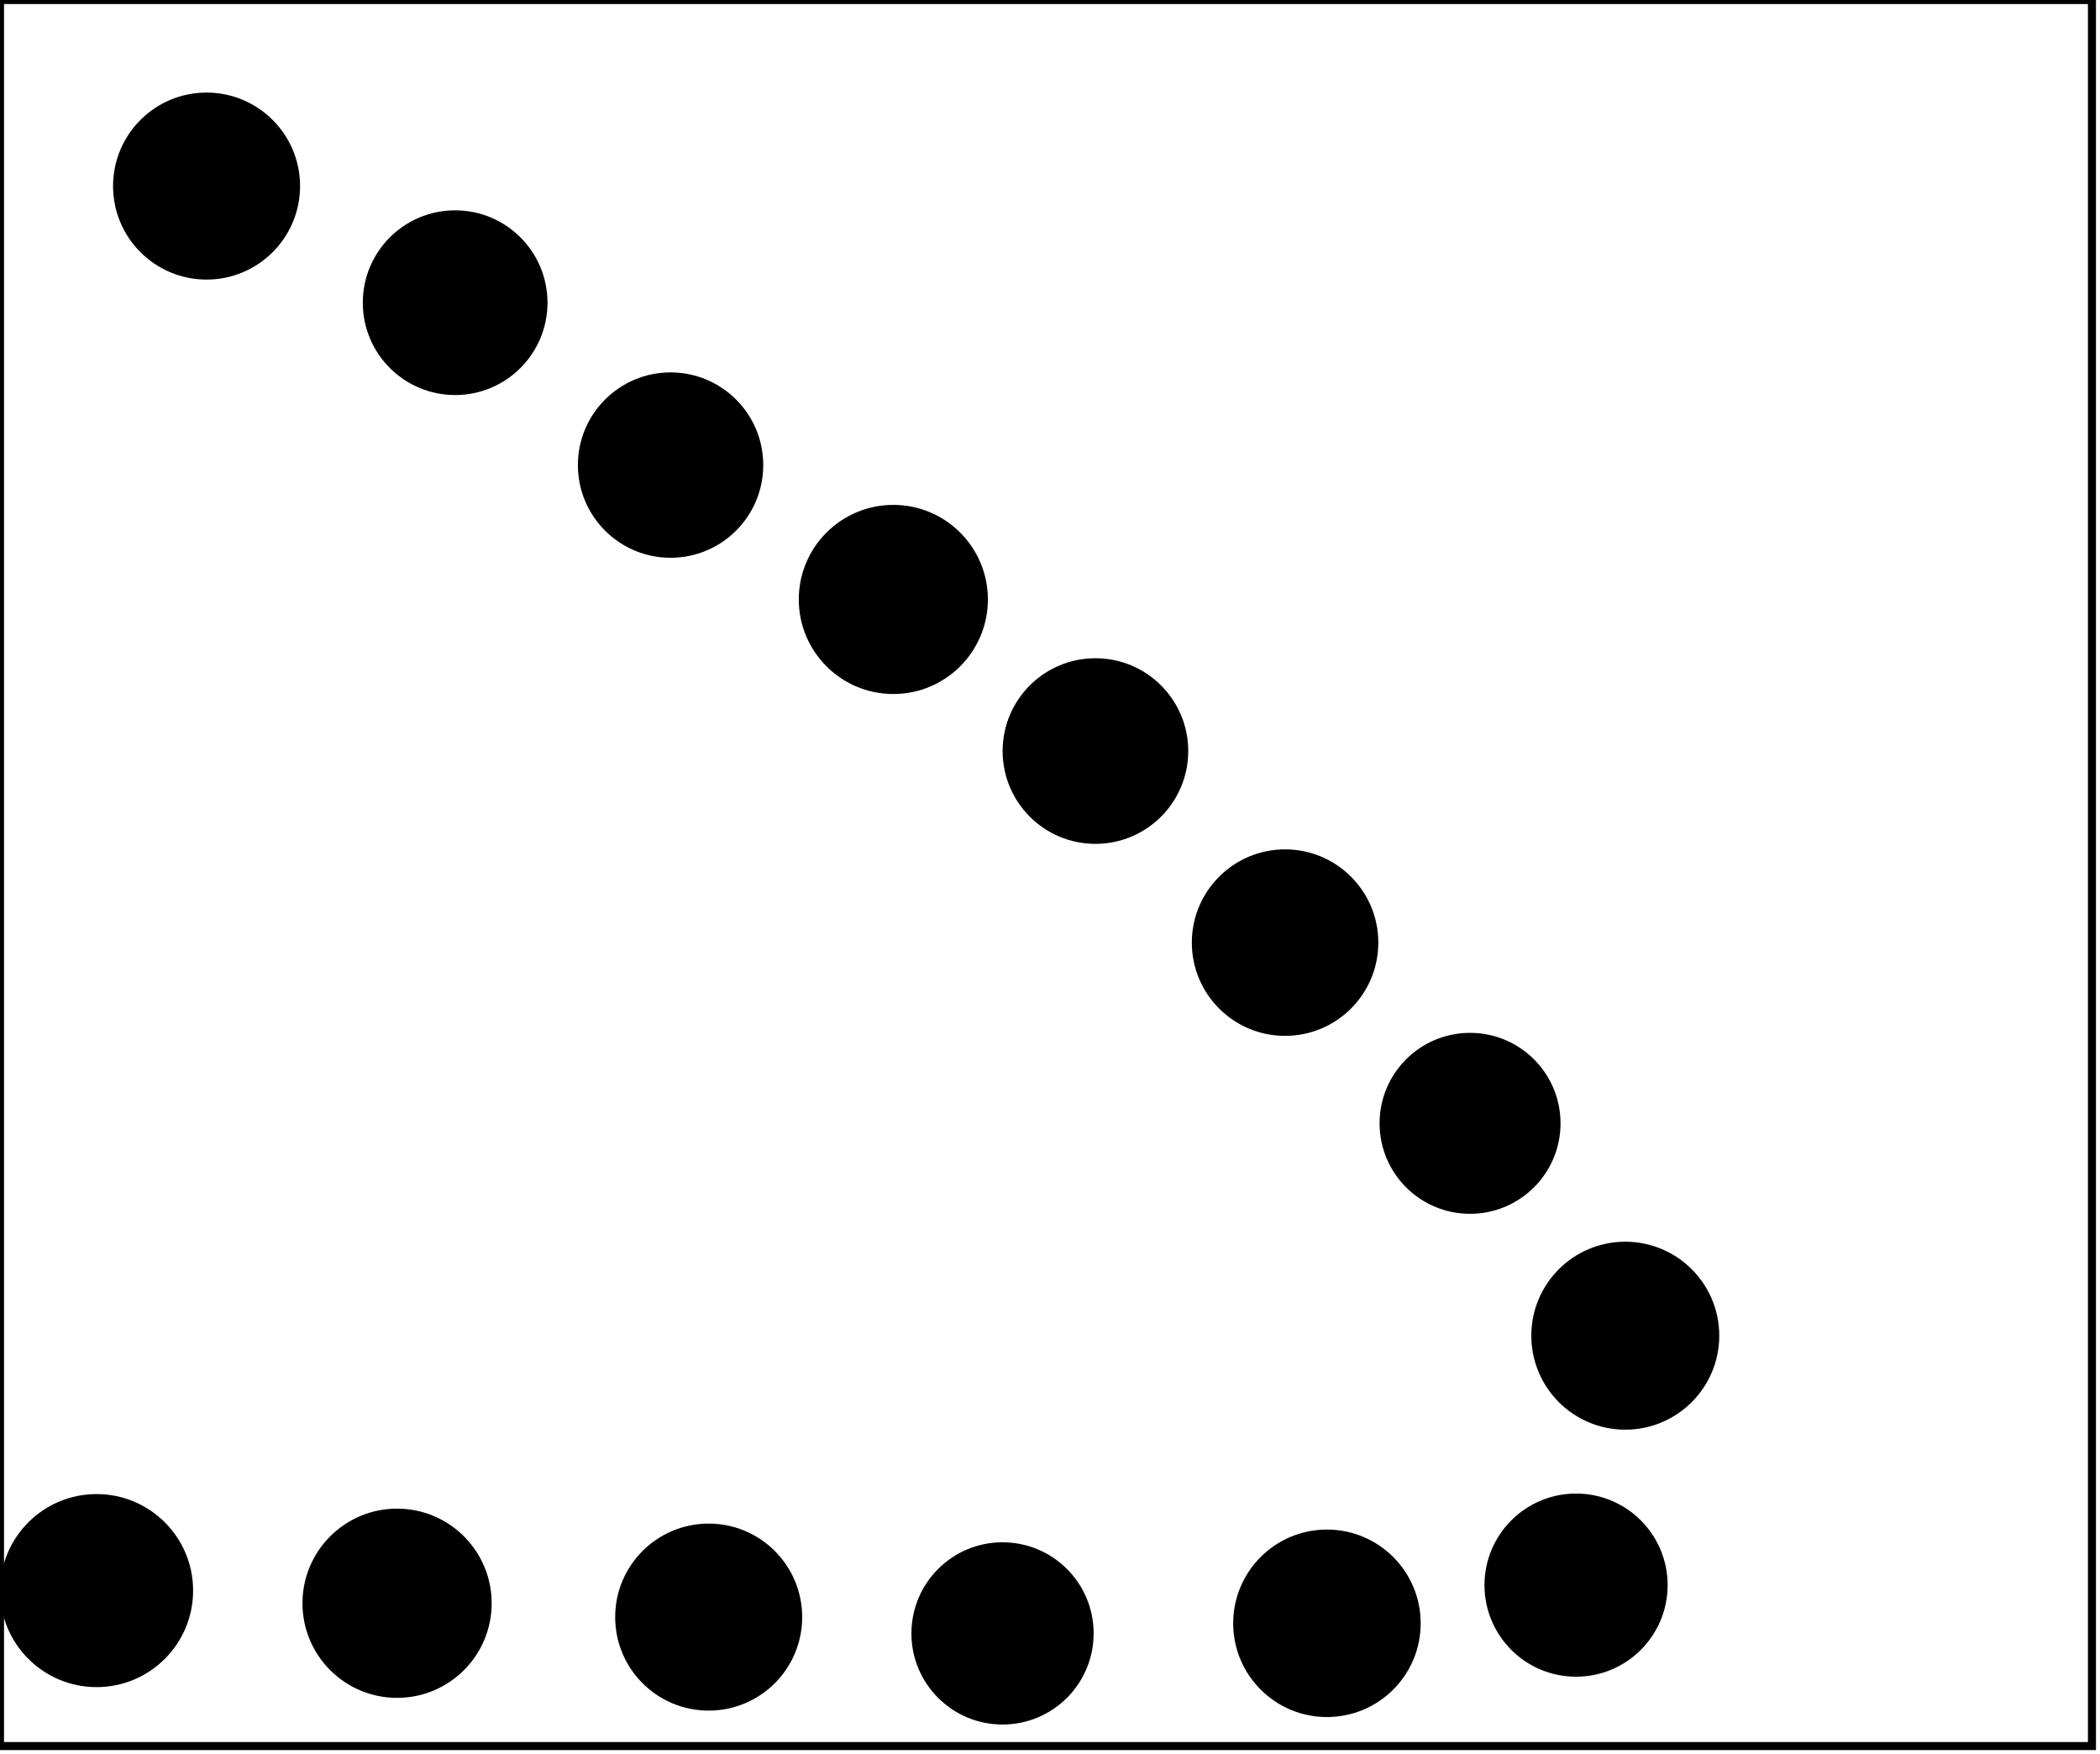 <?xml version="1.0" encoding="utf-8" ?>
<svg baseProfile="full" height="218" version="1.1" width="261" xmlns="http://www.w3.org/2000/svg" xmlns:ev="http://www.w3.org/2001/xml-events" xmlns:xlink="http://www.w3.org/1999/xlink"><defs /><rect fill="white" height="218" width="261" x="0" y="0" /><circle cx="124.3" cy="202.7" fill="none" r="5.42" stroke="black" stroke-width="1" /><circle cx="164.864" cy="201.545" fill="none" r="5.448" stroke="black" stroke-width="1" /><circle cx="88.651" cy="200.915" fill="none" r="5.097" stroke="black" stroke-width="1" /><circle cx="124.6" cy="203.0" fill="black" r="10.824" stroke="black" stroke-width="1" /><circle cx="49.588" cy="199.191" fill="none" r="5.38" stroke="black" stroke-width="1" /><circle cx="12.0" cy="198.0" fill="none" r="5.385" stroke="black" stroke-width="1" /><circle cx="196.0" cy="196.667" fill="none" r="5.271" stroke="black" stroke-width="1" /><circle cx="164.92" cy="201.744" fill="black" r="11.151" stroke="black" stroke-width="1" /><circle cx="88.079" cy="200.974" fill="black" r="11.122" stroke="black" stroke-width="1" /><circle cx="49.35" cy="199.252" fill="black" r="11.258" stroke="black" stroke-width="1" /><circle cx="195.881" cy="197.0" fill="black" r="10.881" stroke="black" stroke-width="1" /><circle cx="12.005" cy="197.679" fill="black" r="11.496" stroke="black" stroke-width="1" /><circle cx="202.5" cy="166.071" fill="none" r="4.954" stroke="black" stroke-width="1" /><circle cx="202.0" cy="166.0" fill="black" r="11.18" stroke="black" stroke-width="1" /><path d="M 178,136 L 180,143 L 187,142 L 187,136 Z" fill="none" stroke="black" stroke-width="1" /><circle cx="182.706" cy="139.608" fill="black" r="10.745" stroke="black" stroke-width="1" /><circle cx="160.27" cy="117.434" fill="none" r="4.982" stroke="black" stroke-width="1" /><circle cx="159.716" cy="117.149" fill="black" r="11.089" stroke="black" stroke-width="1" /><circle cx="136.545" cy="92.864" fill="none" r="5.448" stroke="black" stroke-width="1" /><circle cx="136.146" cy="93.34" fill="black" r="11.035" stroke="black" stroke-width="1" /><circle cx="111.0" cy="74.5" fill="none" r="5.408" stroke="black" stroke-width="1" /><circle cx="111.029" cy="74.5" fill="black" r="11.252" stroke="black" stroke-width="1" /><circle cx="83.809" cy="57.676" fill="none" r="5.455" stroke="black" stroke-width="1" /><circle cx="83.343" cy="57.801" fill="black" r="11.019" stroke="black" stroke-width="1" /><circle cx="57.0" cy="38.0" fill="none" r="5.099" stroke="black" stroke-width="1" /><circle cx="56.568" cy="37.618" fill="black" r="10.978" stroke="black" stroke-width="1" /><circle cx="26.5" cy="22.5" fill="none" r="5.148" stroke="black" stroke-width="1" /><circle cx="25.673" cy="23.125" fill="black" r="11.121" stroke="black" stroke-width="1" /><path d="M 0,0 L 0,217 L 260,217 L 260,0 Z" fill="none" stroke="black" stroke-width="1" /></svg>
